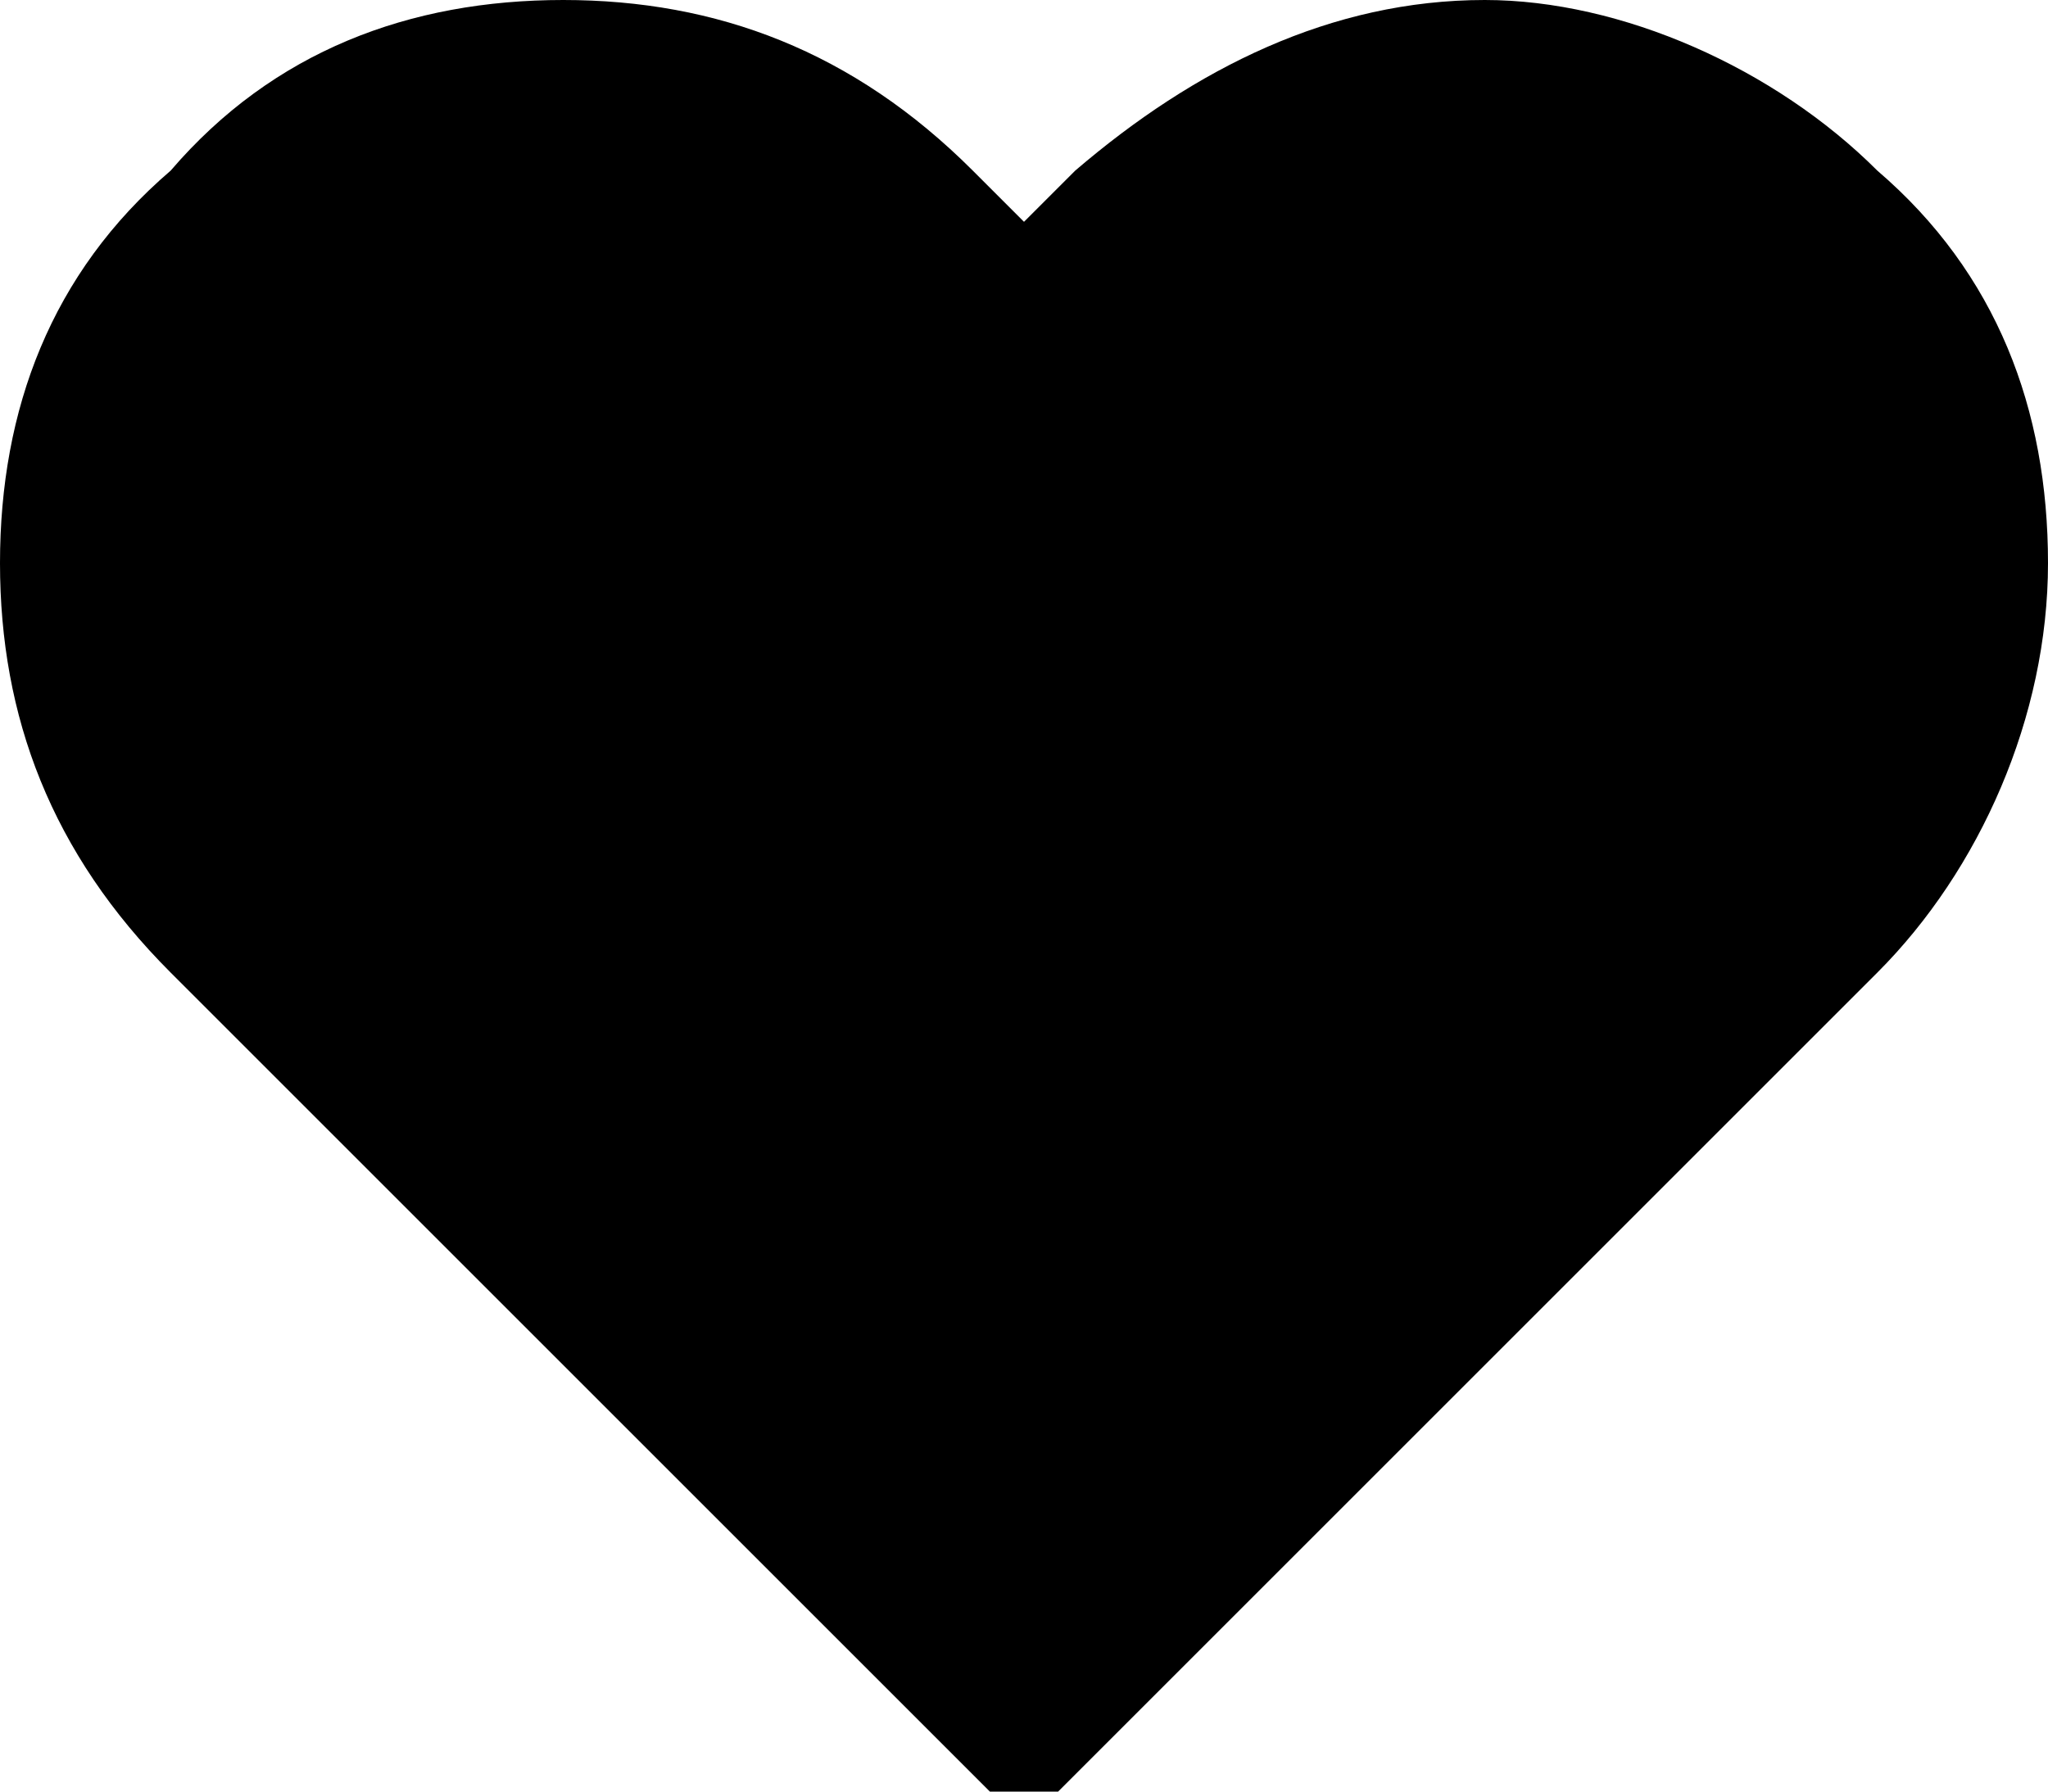 <?xml version="1.0" encoding="utf-8"?>
<!-- Generator: Adobe Illustrator 24.1.1, SVG Export Plug-In . SVG Version: 6.00 Build 0)  -->
<svg version="1.1" id="icon" xmlns="http://www.w3.org/2000/svg" xmlns:xlink="http://www.w3.org/1999/xlink" x="0px" y="0px"
	 viewBox="0 0 12 10.5" style="enable-background:new 0 0 12 10.5;" xml:space="preserve">
<path d="M11,1c-0.6-0.6-1.5-1-2.3-1C7.8,0,7,0.4,6.3,1L6,1.3L5.7,1C5,0.3,4.2,0,3.3,0C2.4,0,1.6,0.3,1,1C0.3,1.6,0,2.4,0,3.3
	C0,4.2,0.3,5,1,5.7l4.8,4.8c0.1,0.1,0.2,0.1,0.2,0.1c0.1,0,0.2,0,0.2-0.1L11,5.7c0.6-0.6,1-1.5,1-2.4C12,2.4,11.7,1.6,11,1z"/>
</svg>
